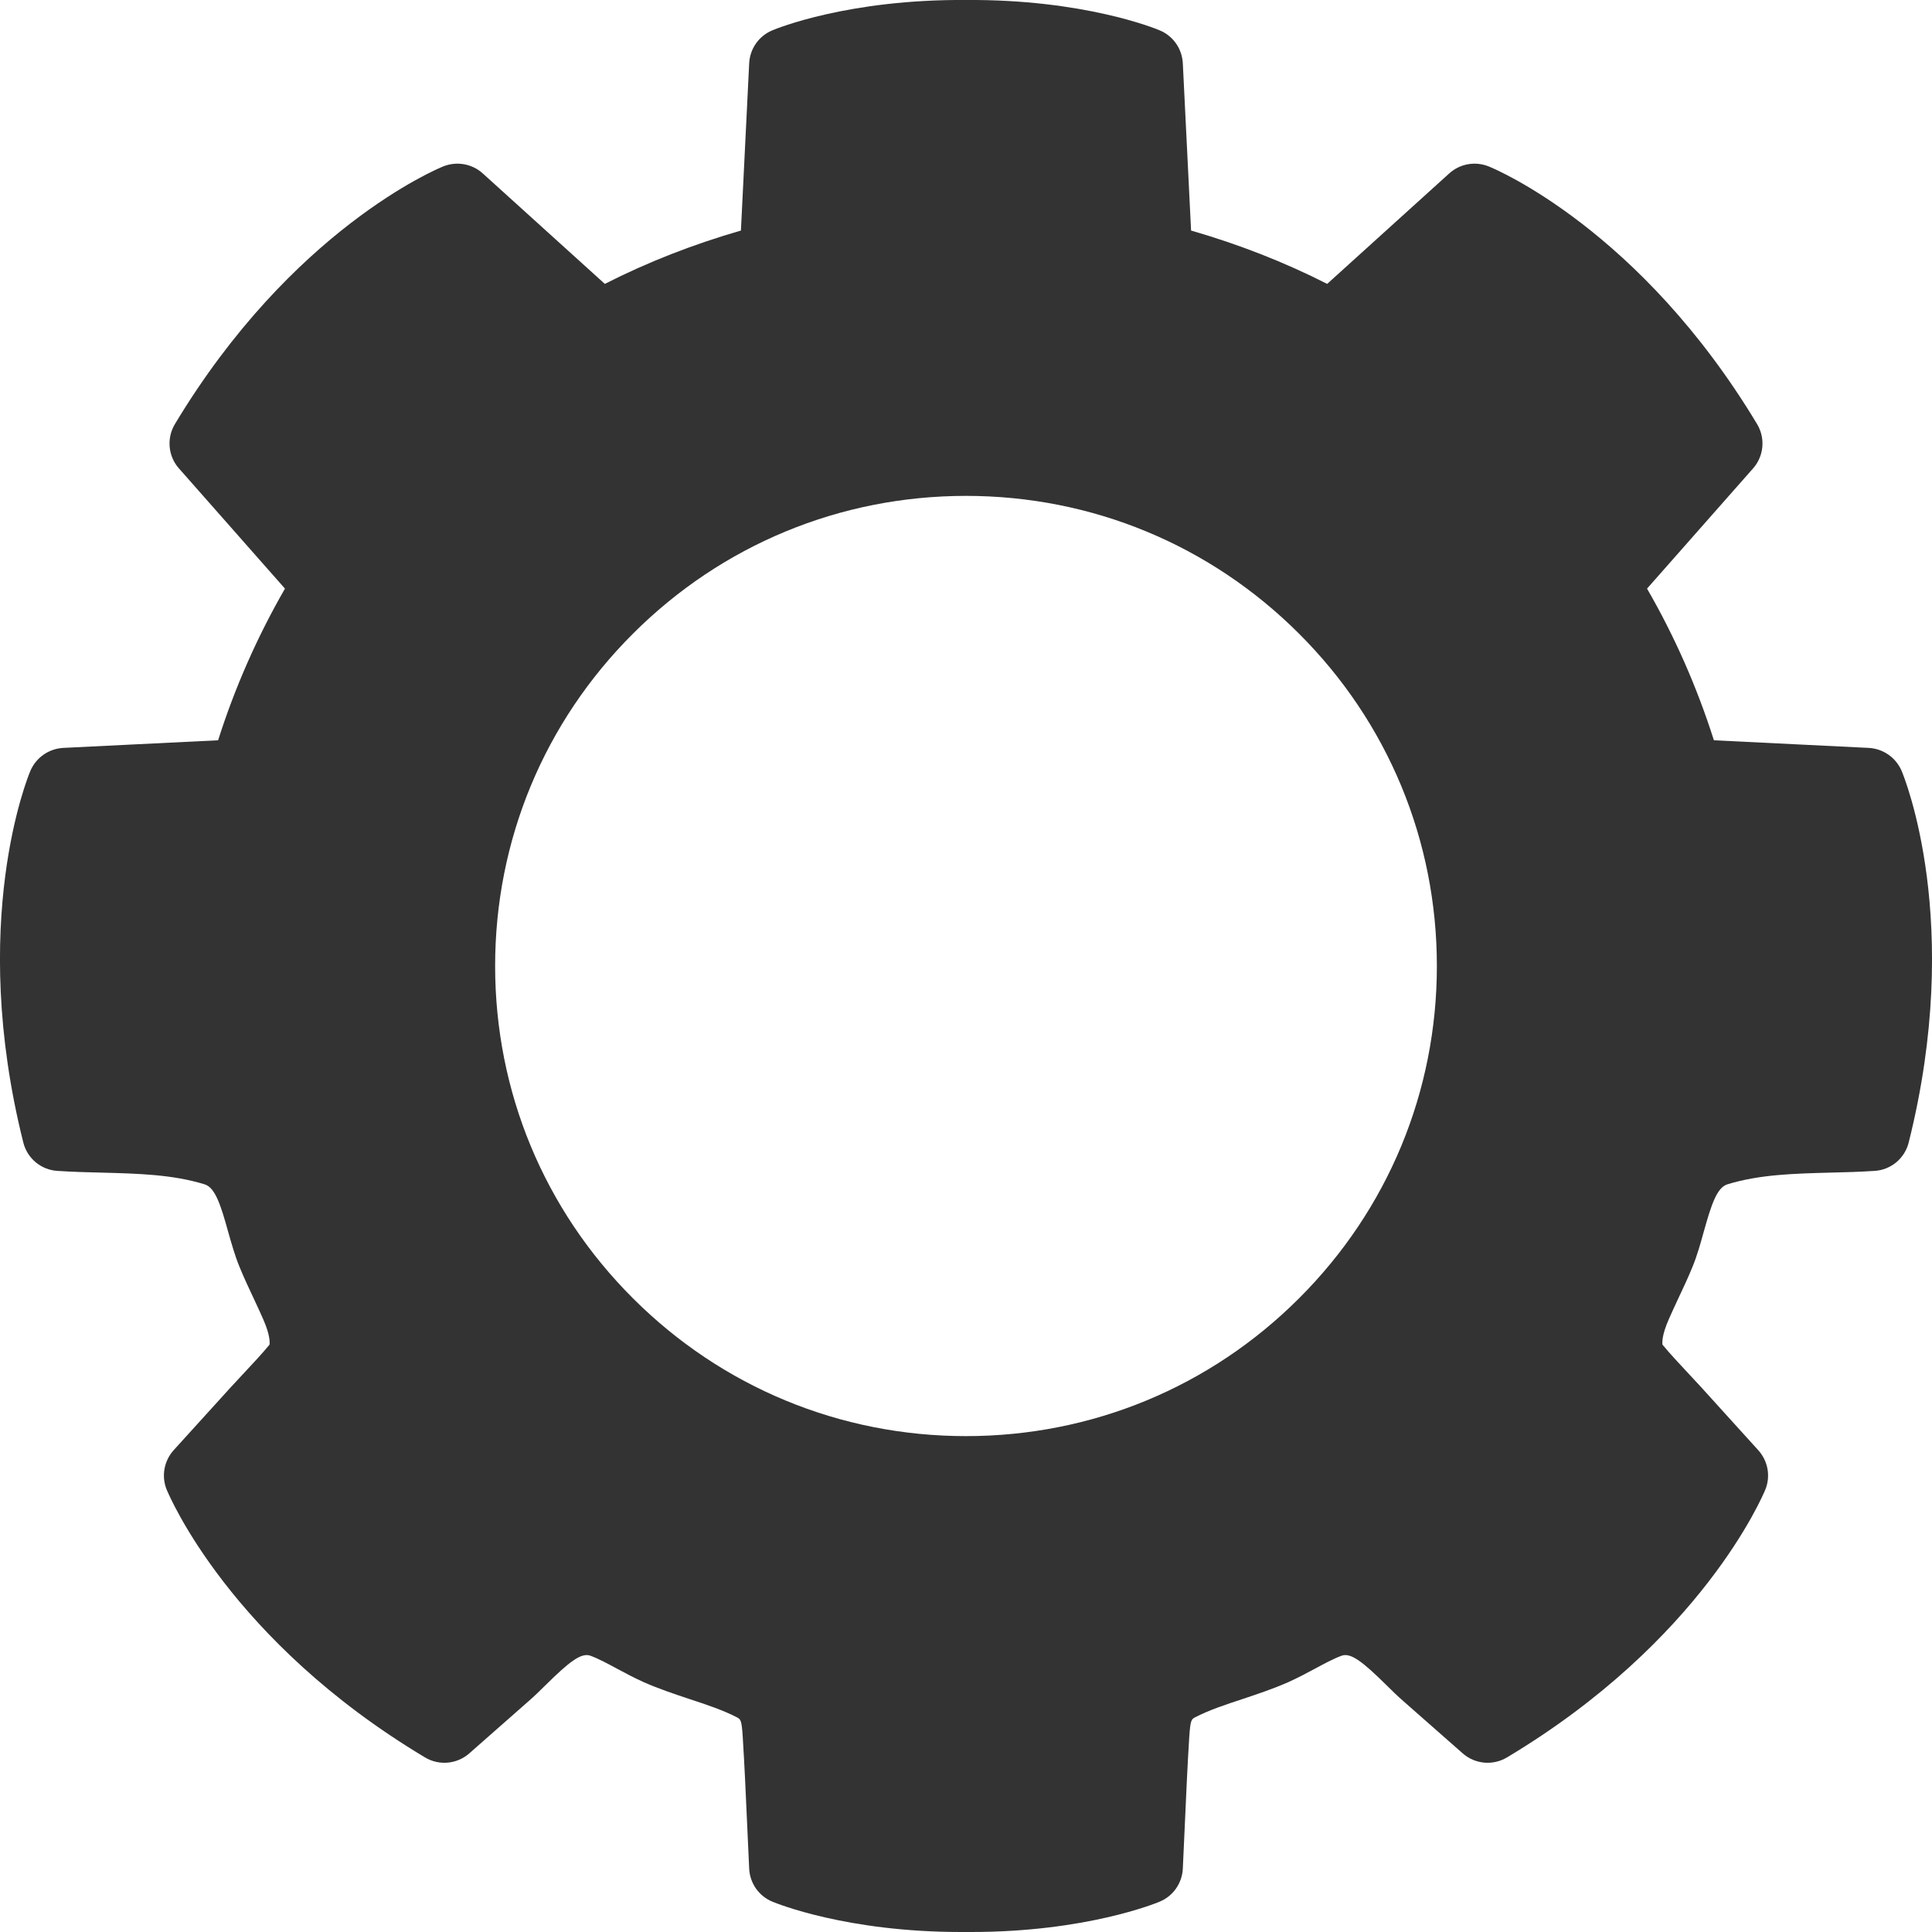 <svg width="18" height="18" viewBox="0 0 18 18" version="1.1" xmlns="http://www.w3.org/2000/svg" xmlns:xlink="http://www.w3.org/1999/xlink">
<g id="Canvas" fill="none">
<g id="setting">
<g id="Vector">
<path d="M 17.717 7.182C 17.664 7.058 17.545 6.975 17.41 6.968L 15.968 6.897C 15.812 6.406 15.604 5.932 15.345 5.484L 16.333 4.364C 16.434 4.25 16.449 4.083 16.371 3.952C 15.281 2.139 13.929 1.574 13.871 1.551C 13.746 1.5 13.603 1.525 13.503 1.615L 12.365 2.645C 11.966 2.442 11.541 2.276 11.097 2.148L 11.02 0.589C 11.013 0.454 10.93 0.335 10.805 0.283C 10.766 0.266 10.096 -0.008 9 0C 7.904 -0.008 7.234 0.266 7.195 0.283C 7.07 0.335 6.987 0.454 6.98 0.589L 6.903 2.148C 6.459 2.276 6.034 2.442 5.635 2.645L 4.497 1.615C 4.397 1.525 4.254 1.5 4.128 1.551C 4.071 1.574 2.719 2.139 1.629 3.952C 1.551 4.083 1.566 4.25 1.667 4.364L 2.655 5.484C 2.397 5.932 2.188 6.406 2.032 6.897L 0.59 6.968C 0.455 6.975 0.336 7.058 0.283 7.182C 0.259 7.239 -0.297 8.593 0.217 10.644C 0.254 10.793 0.383 10.9 0.536 10.909C 0.674 10.918 0.812 10.922 0.945 10.925C 1.286 10.934 1.607 10.942 1.906 11.034C 2.005 11.064 2.057 11.228 2.125 11.474C 2.156 11.582 2.187 11.695 2.231 11.802C 2.273 11.905 2.319 12.003 2.364 12.098C 2.394 12.163 2.423 12.224 2.45 12.286C 2.521 12.445 2.513 12.515 2.511 12.528C 2.439 12.615 2.361 12.698 2.278 12.787C 2.236 12.832 2.192 12.879 2.148 12.927L 1.618 13.511C 1.528 13.611 1.502 13.754 1.553 13.879C 1.577 13.935 2.143 15.286 3.959 16.373C 4.09 16.452 4.257 16.437 4.372 16.336L 4.923 15.851C 4.979 15.803 5.033 15.749 5.085 15.698C 5.298 15.488 5.414 15.394 5.501 15.426C 5.579 15.455 5.664 15.501 5.753 15.549C 5.831 15.591 5.912 15.634 5.999 15.673C 6.14 15.735 6.284 15.783 6.422 15.829C 6.583 15.882 6.734 15.932 6.864 15.999C 6.9 16.018 6.91 16.023 6.92 16.183C 6.937 16.453 6.949 16.729 6.961 16.996C 6.967 17.134 6.973 17.273 6.98 17.411C 6.987 17.546 7.07 17.665 7.195 17.717C 7.234 17.733 7.885 18 8.953 18C 8.961 18 9.039 18 9.047 18C 10.116 18 10.767 17.733 10.805 17.717C 10.93 17.665 11.013 17.546 11.02 17.411C 11.027 17.273 11.033 17.134 11.039 16.996C 11.051 16.729 11.063 16.453 11.08 16.183C 11.091 16.023 11.1 16.018 11.136 15.999C 11.266 15.932 11.417 15.882 11.578 15.829C 11.716 15.783 11.86 15.735 12.001 15.673C 12.088 15.634 12.169 15.591 12.247 15.549C 12.336 15.501 12.421 15.455 12.499 15.426C 12.586 15.394 12.702 15.488 12.915 15.698C 12.967 15.749 13.021 15.803 13.077 15.851L 13.628 16.336C 13.743 16.437 13.91 16.452 14.041 16.373C 15.857 15.286 16.423 13.935 16.447 13.879C 16.498 13.754 16.472 13.611 16.381 13.511L 15.852 12.927C 15.808 12.879 15.764 12.832 15.722 12.787C 15.639 12.698 15.561 12.615 15.489 12.528C 15.487 12.515 15.479 12.445 15.55 12.286C 15.577 12.224 15.606 12.163 15.636 12.098C 15.681 12.003 15.727 11.905 15.769 11.802C 15.813 11.695 15.844 11.582 15.874 11.474C 15.943 11.228 15.995 11.064 16.094 11.034C 16.393 10.942 16.715 10.934 17.055 10.925C 17.188 10.922 17.326 10.918 17.464 10.909C 17.617 10.9 17.746 10.793 17.783 10.644C 18.297 8.594 17.741 7.239 17.717 7.182ZM 12.102 12.097C 11.274 12.924 10.172 13.38 9 13.38C 7.828 13.38 6.726 12.924 5.898 12.097C 5.069 11.27 4.613 10.17 4.613 9C 4.613 7.83 5.069 6.73 5.898 5.903C 6.726 5.076 7.828 4.62 9 4.62C 10.172 4.62 11.274 5.076 12.102 5.903C 12.931 6.73 13.387 7.83 13.387 9C 13.387 10.17 12.931 11.27 12.102 12.097Z" fill="#333333"/>
</g>
</g>
</g>
</svg>

